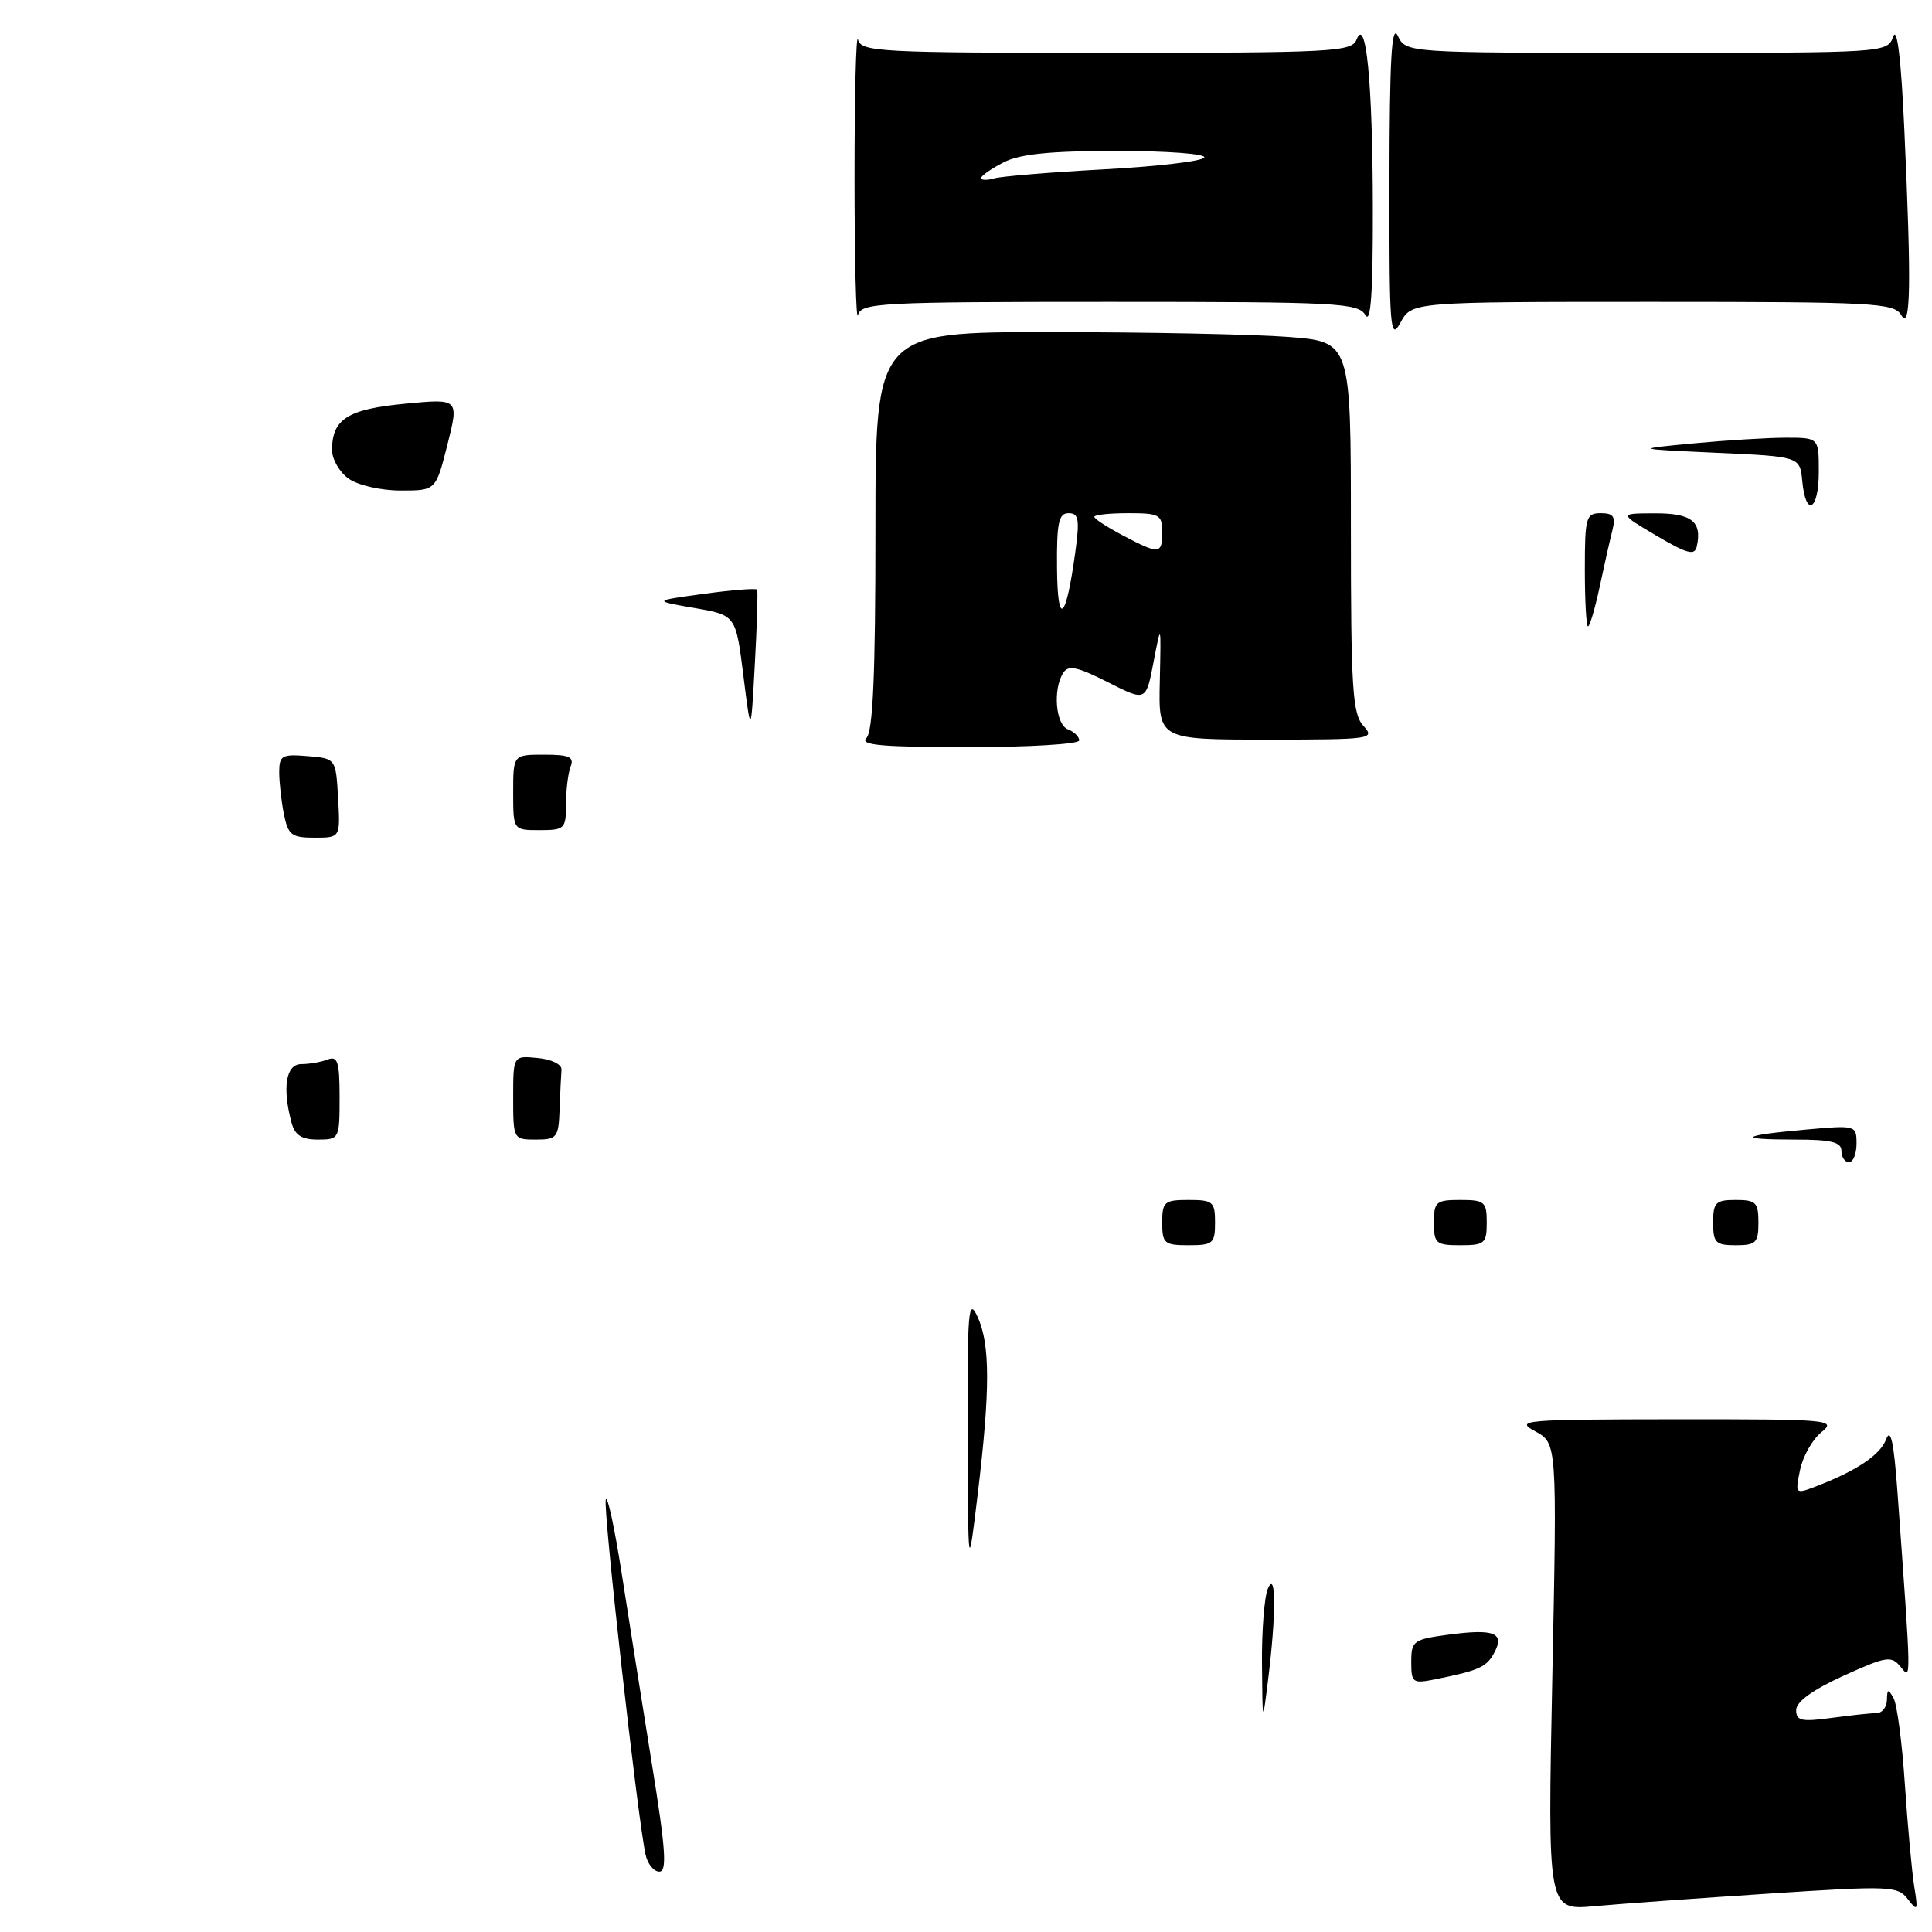 <?xml version="1.0" encoding="UTF-8" standalone="no"?>
<!DOCTYPE svg PUBLIC "-//W3C//DTD SVG 1.1//EN" "http://www.w3.org/Graphics/SVG/1.1/DTD/svg11.dtd" >
<svg xmlns="http://www.w3.org/2000/svg" xmlns:xlink="http://www.w3.org/1999/xlink" version="1.1" viewBox="0 0 256 256">
 <g >
 <path fill="currentColor"
d=" M 234.44 250.91 C 250.47 249.86 251.46 249.90 252.80 251.65 C 254.09 253.33 254.17 253.18 253.65 250.00 C 253.34 248.07 252.78 242.00 252.41 236.50 C 252.05 231.00 251.37 225.82 250.90 225.00 C 250.19 223.74 250.06 223.78 250.03 225.25 C 250.01 226.21 249.39 227.00 248.64 227.00 C 247.89 227.00 245.19 227.29 242.64 227.64 C 238.71 228.17 238.00 228.02 238.00 226.59 C 238.00 225.50 240.19 223.91 244.25 222.06 C 249.98 219.46 250.61 219.36 251.84 220.86 C 253.27 222.60 253.29 223.48 251.41 197.50 C 250.94 191.10 250.52 189.14 249.93 190.70 C 249.14 192.81 245.95 194.93 240.43 197.03 C 237.91 197.99 237.86 197.93 238.52 194.76 C 238.89 192.97 240.17 190.72 241.35 189.77 C 243.40 188.12 242.53 188.05 222.00 188.06 C 201.86 188.08 200.68 188.18 203.41 189.65 C 206.32 191.23 206.32 191.23 205.69 222.19 C 205.06 253.15 205.06 253.15 211.28 252.58 C 214.70 252.27 225.12 251.52 234.44 250.91 Z  M 143.00 98.11 C 143.00 97.62 142.32 96.95 141.50 96.64 C 139.88 96.02 139.49 91.35 140.88 89.16 C 141.56 88.09 142.73 88.34 146.79 90.39 C 151.85 92.96 151.85 92.96 152.85 87.73 C 153.85 82.50 153.85 82.50 153.68 90.25 C 153.50 98.00 153.50 98.00 167.90 98.00 C 181.80 98.00 182.25 97.93 180.65 96.17 C 179.21 94.57 179.00 91.24 179.00 69.82 C 179.00 45.30 179.00 45.30 170.75 44.65 C 166.21 44.30 152.04 44.01 139.25 44.01 C 116.00 44.00 116.00 44.00 116.00 70.30 C 116.00 89.42 115.67 96.93 114.80 97.80 C 113.87 98.73 116.87 99.00 128.30 99.00 C 136.38 99.00 143.00 98.60 143.00 98.11 Z  M 218.98 40.00 C 248.33 40.00 250.98 40.14 251.92 41.75 C 253.18 43.91 253.28 37.76 252.33 17.08 C 251.92 7.96 251.38 3.45 250.87 4.83 C 250.07 7.00 250.00 7.00 218.19 7.00 C 186.31 7.00 186.31 7.00 185.22 4.75 C 184.40 3.06 184.13 7.81 184.11 24.00 C 184.08 43.61 184.21 45.26 185.57 42.75 C 187.06 40.00 187.06 40.00 218.98 40.00 Z  M 147.02 40.00 C 177.28 40.00 179.98 40.14 180.92 41.75 C 181.64 42.99 181.93 38.83 181.91 27.50 C 181.88 10.92 181.02 2.02 179.75 5.25 C 179.12 6.87 176.59 7.00 146.60 7.00 C 116.53 7.00 114.11 6.87 113.69 5.25 C 113.44 4.29 113.23 12.50 113.23 23.50 C 113.23 34.50 113.44 42.71 113.69 41.75 C 114.11 40.13 116.55 40.00 147.02 40.00 Z  M 85.54 245.75 C 84.49 241.02 79.88 199.86 80.27 198.71 C 80.49 198.04 81.44 202.45 82.38 208.50 C 83.32 214.55 85.12 225.91 86.38 233.75 C 88.21 245.06 88.41 248.00 87.36 248.00 C 86.63 248.00 85.81 246.99 85.54 245.75 Z  M 167.22 220.50 C 167.18 216.10 167.53 211.60 168.00 210.50 C 169.09 207.95 169.11 213.83 168.04 222.50 C 167.29 228.50 167.29 228.50 167.22 220.50 Z  M 187.00 220.21 C 187.00 217.42 187.28 217.22 192.03 216.59 C 197.99 215.80 199.41 216.37 198.00 218.99 C 196.98 220.90 195.99 221.35 190.25 222.50 C 187.17 223.12 187.00 223.00 187.00 220.21 Z  M 128.22 190.00 C 128.17 173.55 128.31 171.83 129.54 174.50 C 131.21 178.15 131.21 184.19 129.55 198.00 C 128.28 208.50 128.28 208.50 128.22 190.00 Z  M 154.00 162.00 C 154.00 159.24 154.28 159.00 157.50 159.00 C 160.72 159.00 161.00 159.24 161.00 162.00 C 161.00 164.76 160.72 165.00 157.50 165.00 C 154.28 165.00 154.00 164.76 154.00 162.00 Z  M 190.00 162.00 C 190.00 159.24 190.28 159.00 193.50 159.00 C 196.72 159.00 197.00 159.24 197.00 162.00 C 197.00 164.76 196.72 165.00 193.50 165.00 C 190.28 165.00 190.00 164.76 190.00 162.00 Z  M 227.00 162.00 C 227.00 159.33 227.33 159.00 230.00 159.00 C 232.67 159.00 233.00 159.33 233.00 162.00 C 233.00 164.67 232.67 165.00 230.00 165.00 C 227.33 165.00 227.00 164.67 227.00 162.00 Z  M 244.00 152.50 C 244.00 151.33 242.65 151.00 237.83 151.00 C 230.00 151.00 230.58 150.45 239.25 149.68 C 245.92 149.08 246.00 149.10 246.00 151.54 C 246.00 152.89 245.55 154.00 245.00 154.00 C 244.45 154.00 244.00 153.32 244.00 152.50 Z  M 38.63 148.75 C 37.38 144.09 37.90 141.00 39.92 141.00 C 40.97 141.00 42.55 140.73 43.42 140.39 C 44.74 139.88 45.00 140.69 45.00 145.39 C 45.00 150.91 44.95 151.00 42.12 151.00 C 39.97 151.00 39.08 150.42 38.63 148.75 Z  M 68.00 145.44 C 68.00 139.87 68.00 139.87 71.25 140.19 C 73.09 140.36 74.46 141.04 74.40 141.75 C 74.34 142.44 74.23 144.80 74.15 147.00 C 74.01 150.74 73.81 151.00 71.00 151.00 C 68.03 151.00 68.00 150.95 68.00 145.44 Z  M 37.62 107.88 C 37.28 106.16 37.00 103.65 37.00 102.31 C 37.00 100.11 37.36 99.91 40.75 100.19 C 44.50 100.50 44.50 100.50 44.80 105.75 C 45.10 111.00 45.10 111.00 41.68 111.00 C 38.64 111.00 38.18 110.65 37.62 107.88 Z  M 68.00 105.00 C 68.00 100.00 68.00 100.00 72.11 100.00 C 75.44 100.00 76.10 100.30 75.61 101.58 C 75.27 102.45 75.00 104.70 75.00 106.58 C 75.00 109.82 74.82 110.00 71.50 110.00 C 68.00 110.00 68.00 110.00 68.00 105.00 Z  M 98.50 89.51 C 97.50 81.51 97.50 81.51 92.00 80.56 C 86.50 79.61 86.50 79.61 93.29 78.68 C 97.03 78.17 100.19 77.92 100.32 78.13 C 100.44 78.33 100.31 82.78 100.02 88.00 C 99.50 97.50 99.50 97.50 98.50 89.51 Z  M 210.00 75.50 C 210.00 68.54 210.15 68.00 212.11 68.00 C 213.80 68.00 214.10 68.45 213.65 70.27 C 213.33 71.51 212.57 74.89 211.96 77.77 C 211.34 80.65 210.65 83.00 210.42 83.00 C 210.19 83.00 210.00 79.62 210.00 75.50 Z  M 219.50 70.99 C 214.50 68.03 214.50 68.03 219.28 68.02 C 224.15 68.00 225.56 69.11 224.83 72.41 C 224.56 73.65 223.56 73.38 219.50 70.99 Z  M 238.81 63.75 C 238.50 60.50 238.50 60.50 227.50 60.00 C 216.50 59.50 216.50 59.50 224.40 58.75 C 228.75 58.34 234.26 58.00 236.65 58.00 C 241.00 58.00 241.00 58.00 241.00 62.50 C 241.00 67.66 239.28 68.64 238.81 63.75 Z  M 46.22 63.44 C 45.00 62.59 44.00 60.87 44.00 59.63 C 44.00 55.53 46.07 54.22 53.66 53.50 C 60.82 52.81 60.82 52.81 59.29 58.91 C 57.75 65.00 57.75 65.00 53.10 65.00 C 50.51 65.00 47.46 64.31 46.22 63.44 Z  M 140.06 75.25 C 140.01 69.26 140.28 68.00 141.59 68.00 C 142.94 68.00 143.08 68.81 142.47 73.25 C 141.23 82.26 140.13 83.18 140.06 75.25 Z  M 148.75 70.93 C 146.69 69.84 145.00 68.74 145.00 68.48 C 145.00 68.21 147.03 68.00 149.50 68.00 C 153.63 68.00 154.00 68.20 154.00 70.50 C 154.00 73.47 153.62 73.50 148.75 70.93 Z  M 130.00 23.59 C 130.00 23.30 131.33 22.36 132.95 21.53 C 135.12 20.40 139.11 20.00 148.01 20.00 C 154.71 20.00 159.88 20.39 159.57 20.88 C 159.28 21.36 153.29 22.07 146.27 22.44 C 139.24 22.82 132.71 23.36 131.75 23.63 C 130.79 23.91 130.00 23.89 130.00 23.59 Z "/>
</g>
</svg>